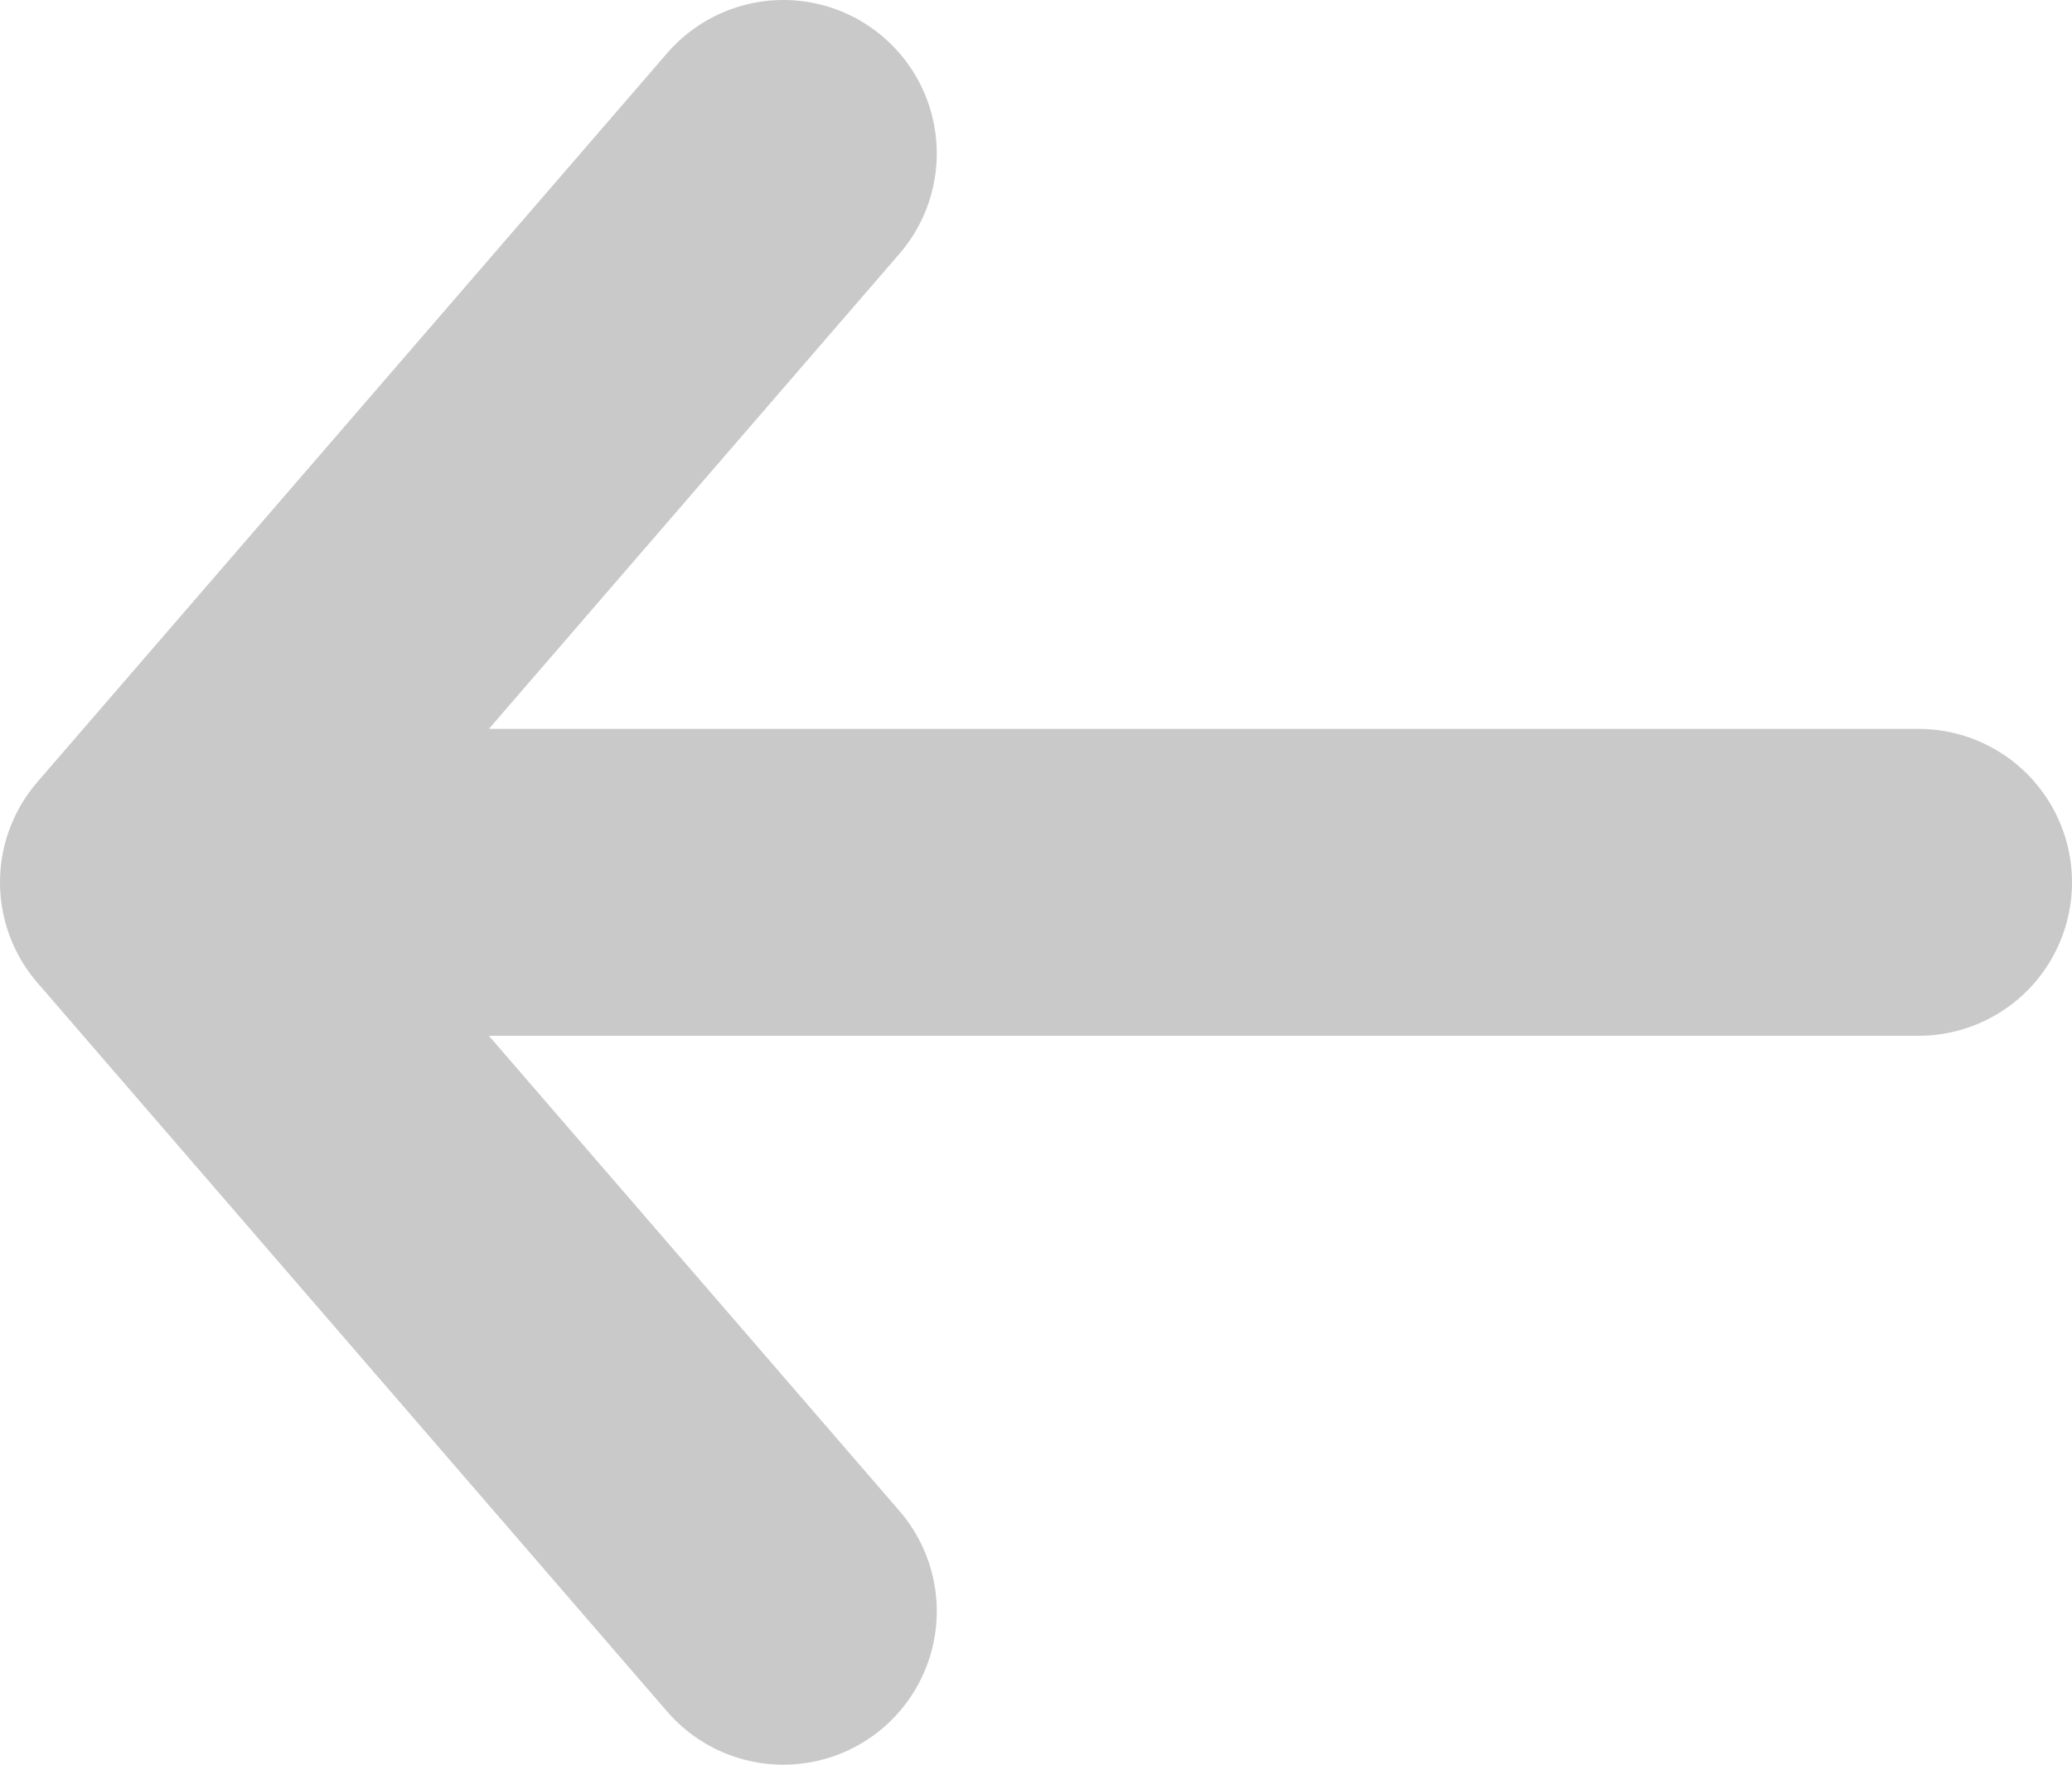 <svg width="27" height="23" viewBox="0 0 27 23" fill="none" xmlns="http://www.w3.org/2000/svg">
<path d="M25 11.5H2M2 11.5L10.207 2M2 11.5L10.207 21" stroke="#C9C9C9" stroke-width="4" stroke-linecap="round" stroke-linejoin="round"/>
</svg>

